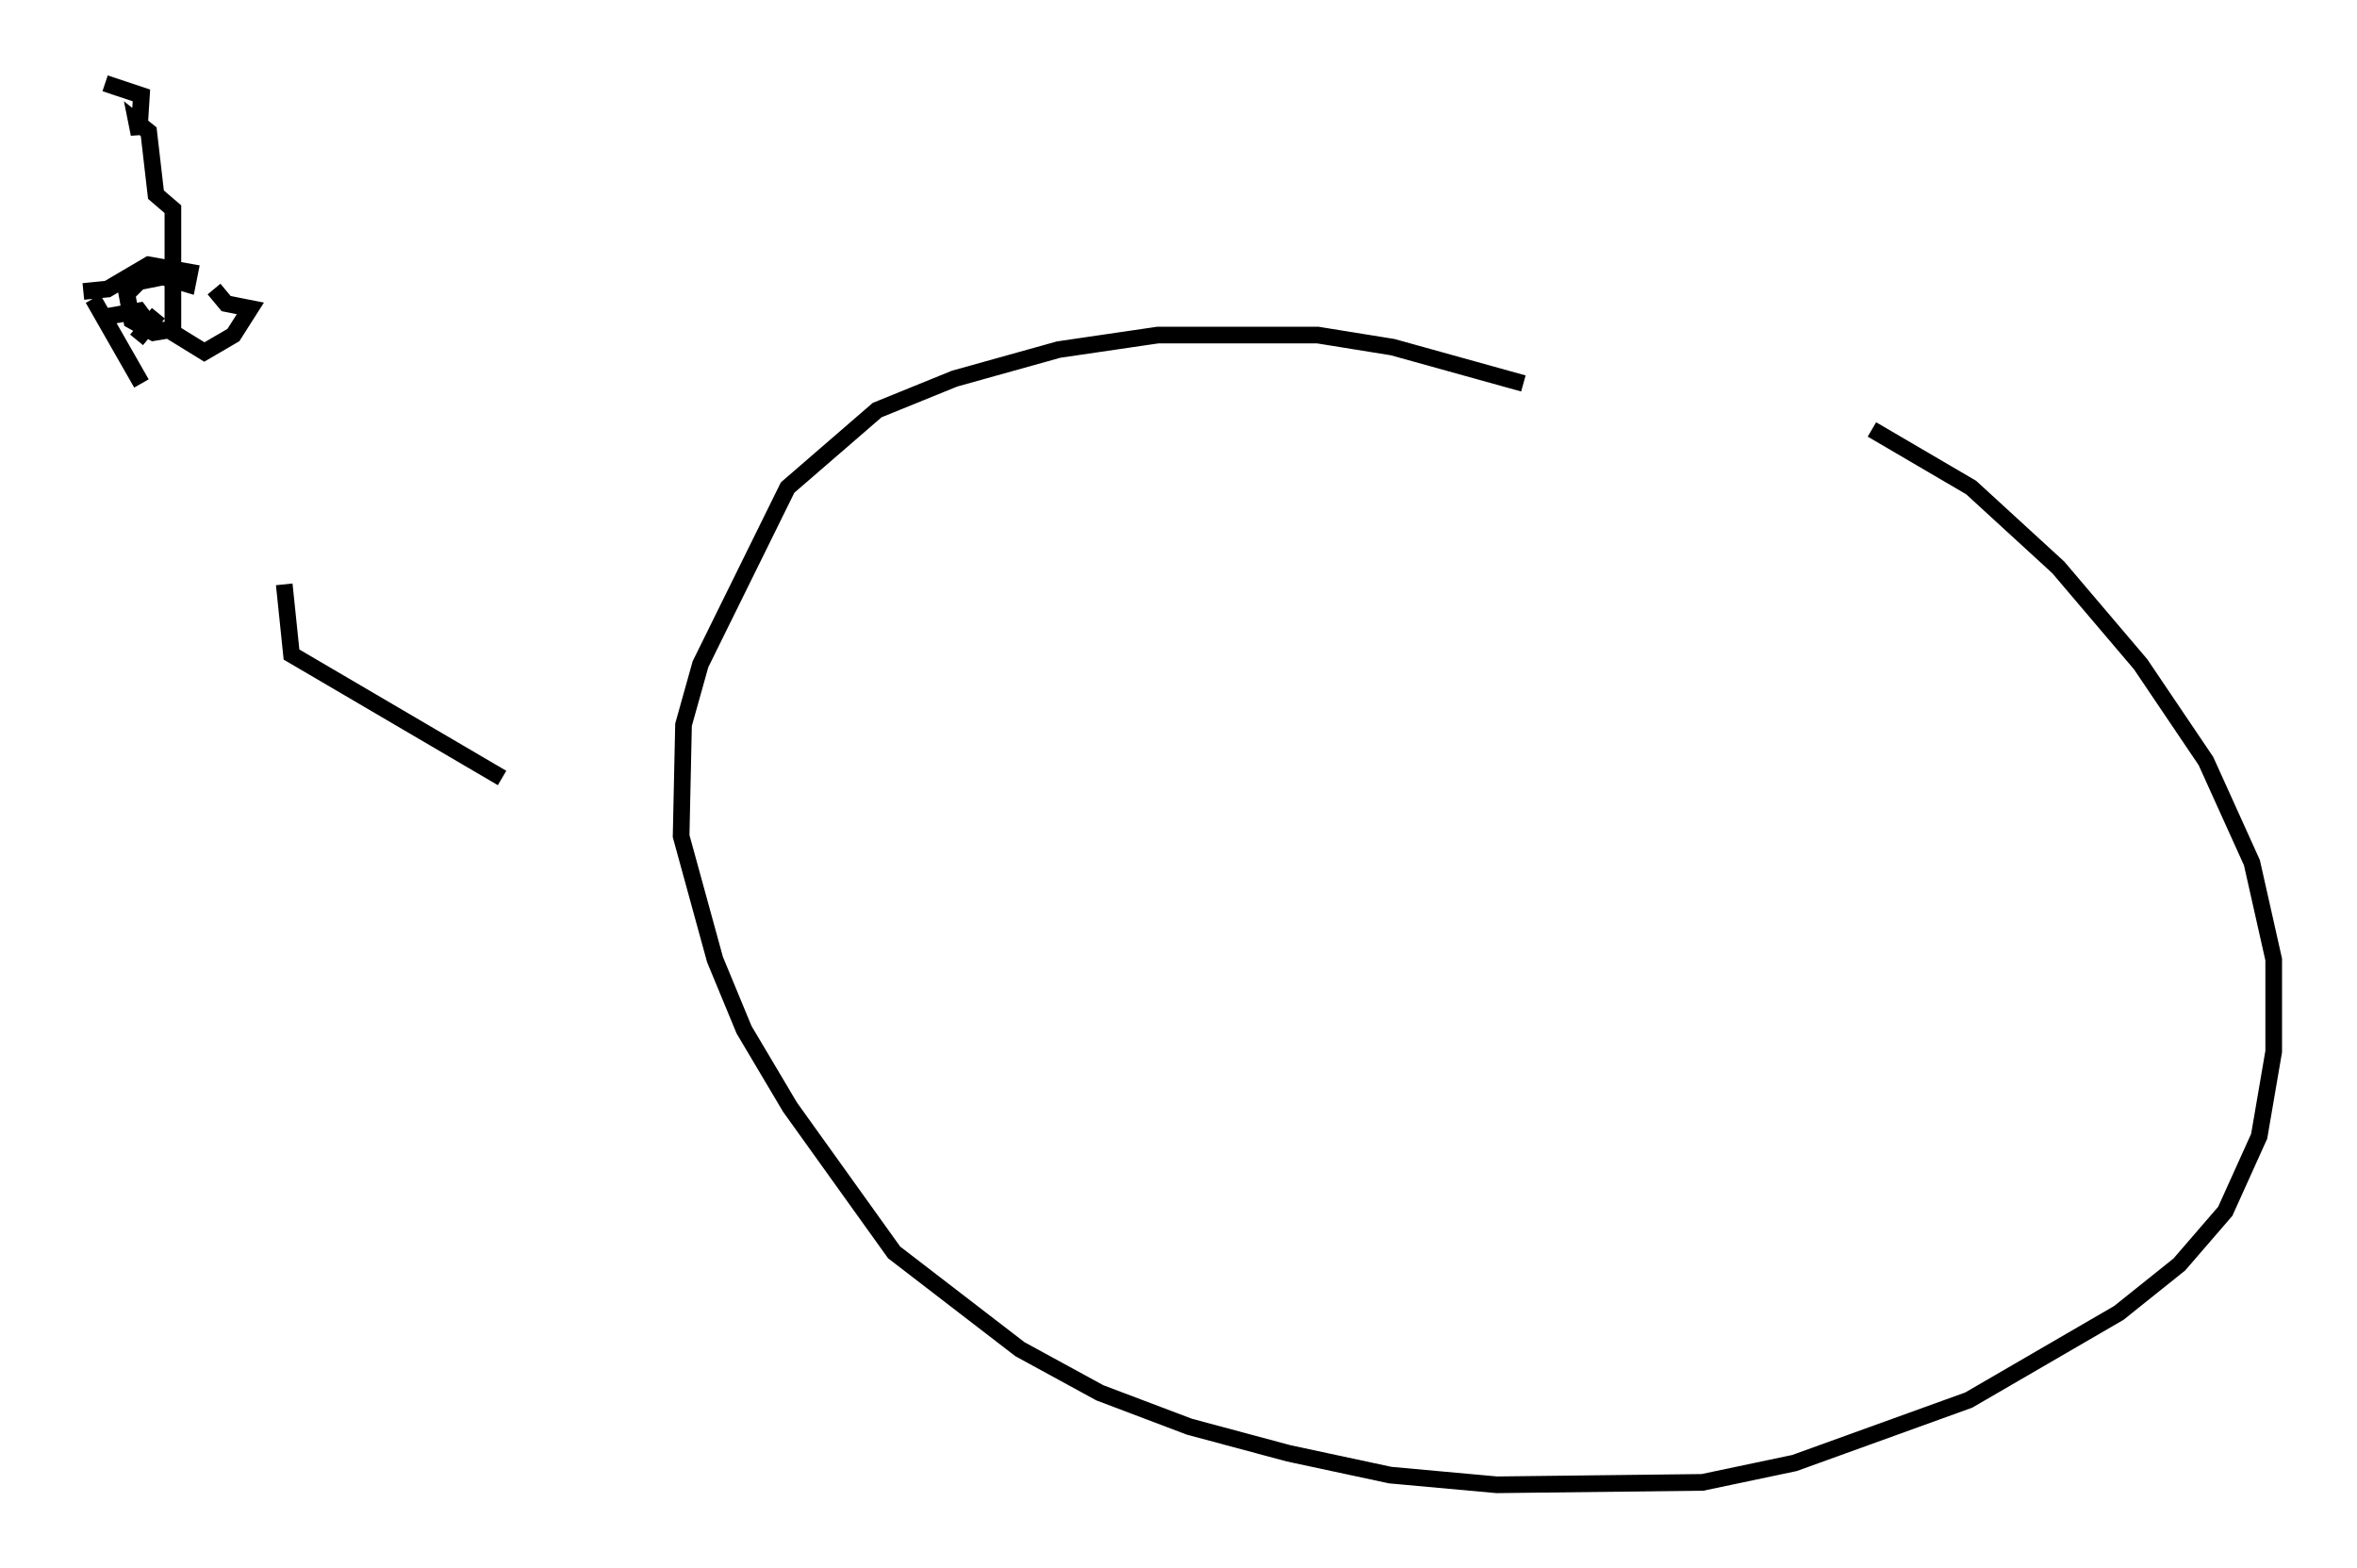 <?xml version="1.0" encoding="utf-8" ?>
<svg baseProfile="full" height="94.1" version="1.1" width="141.452" xmlns="http://www.w3.org/2000/svg" xmlns:ev="http://www.w3.org/2001/xml-events" xmlns:xlink="http://www.w3.org/1999/xlink"><defs /><rect fill="white" height="94.1" width="141.452" x="0" y="0" /><path d="M95.491, 25.19 m-4.067, -2.179 l-7.844, -2.179 -4.503, -0.726 l-9.587, 0.0 -5.955, 0.872 l-6.246, 1.743 -4.648, 1.888 l-5.374, 4.648 -5.229, 10.603 l-1.017, 3.631 -0.145, 6.682 l2.034, 7.408 1.743, 4.212 l2.76, 4.648 6.246, 8.715 l7.553, 5.81 4.793, 2.615 l5.374, 2.034 5.955, 1.598 l6.101, 1.307 6.391, 0.581 l12.346, -0.145 5.52, -1.162 l10.458, -3.777 9.006, -5.229 l3.631, -2.905 2.76, -3.196 l2.034, -4.503 0.872, -5.084 l0.0, -5.52 -1.307, -5.81 l-2.76, -6.101 -3.922, -5.81 l-4.939, -5.81 -5.229, -4.793 l-5.955, -3.486 m-106.033, -20.771 l2.179, 0.726 -0.145, 2.324 l-0.145, -0.726 0.726, 0.581 l0.436, 3.777 1.017, 0.872 l0.0, 7.408 1.888, 1.162 l1.743, -1.017 1.017, -1.598 l-1.453, -0.291 -0.726, -0.872 m-4.648, 3.05 l1.307, -1.598 m-3.631, 0.291 l2.469, -0.436 0.872, 1.162 l0.872, 0.0 -0.872, 0.145 l-1.307, -0.726 -0.291, -1.598 l0.726, -0.726 1.453, -0.291 l1.453, 0.436 0.145, -0.726 l-2.469, -0.436 -2.469, 1.453 l-1.453, 0.145 m0.581, 0.436 l2.905, 5.084 m8.57, 12.056 l0.436, 4.212 12.637, 7.408 " fill="none" stroke="black" stroke-width="1" /></svg>